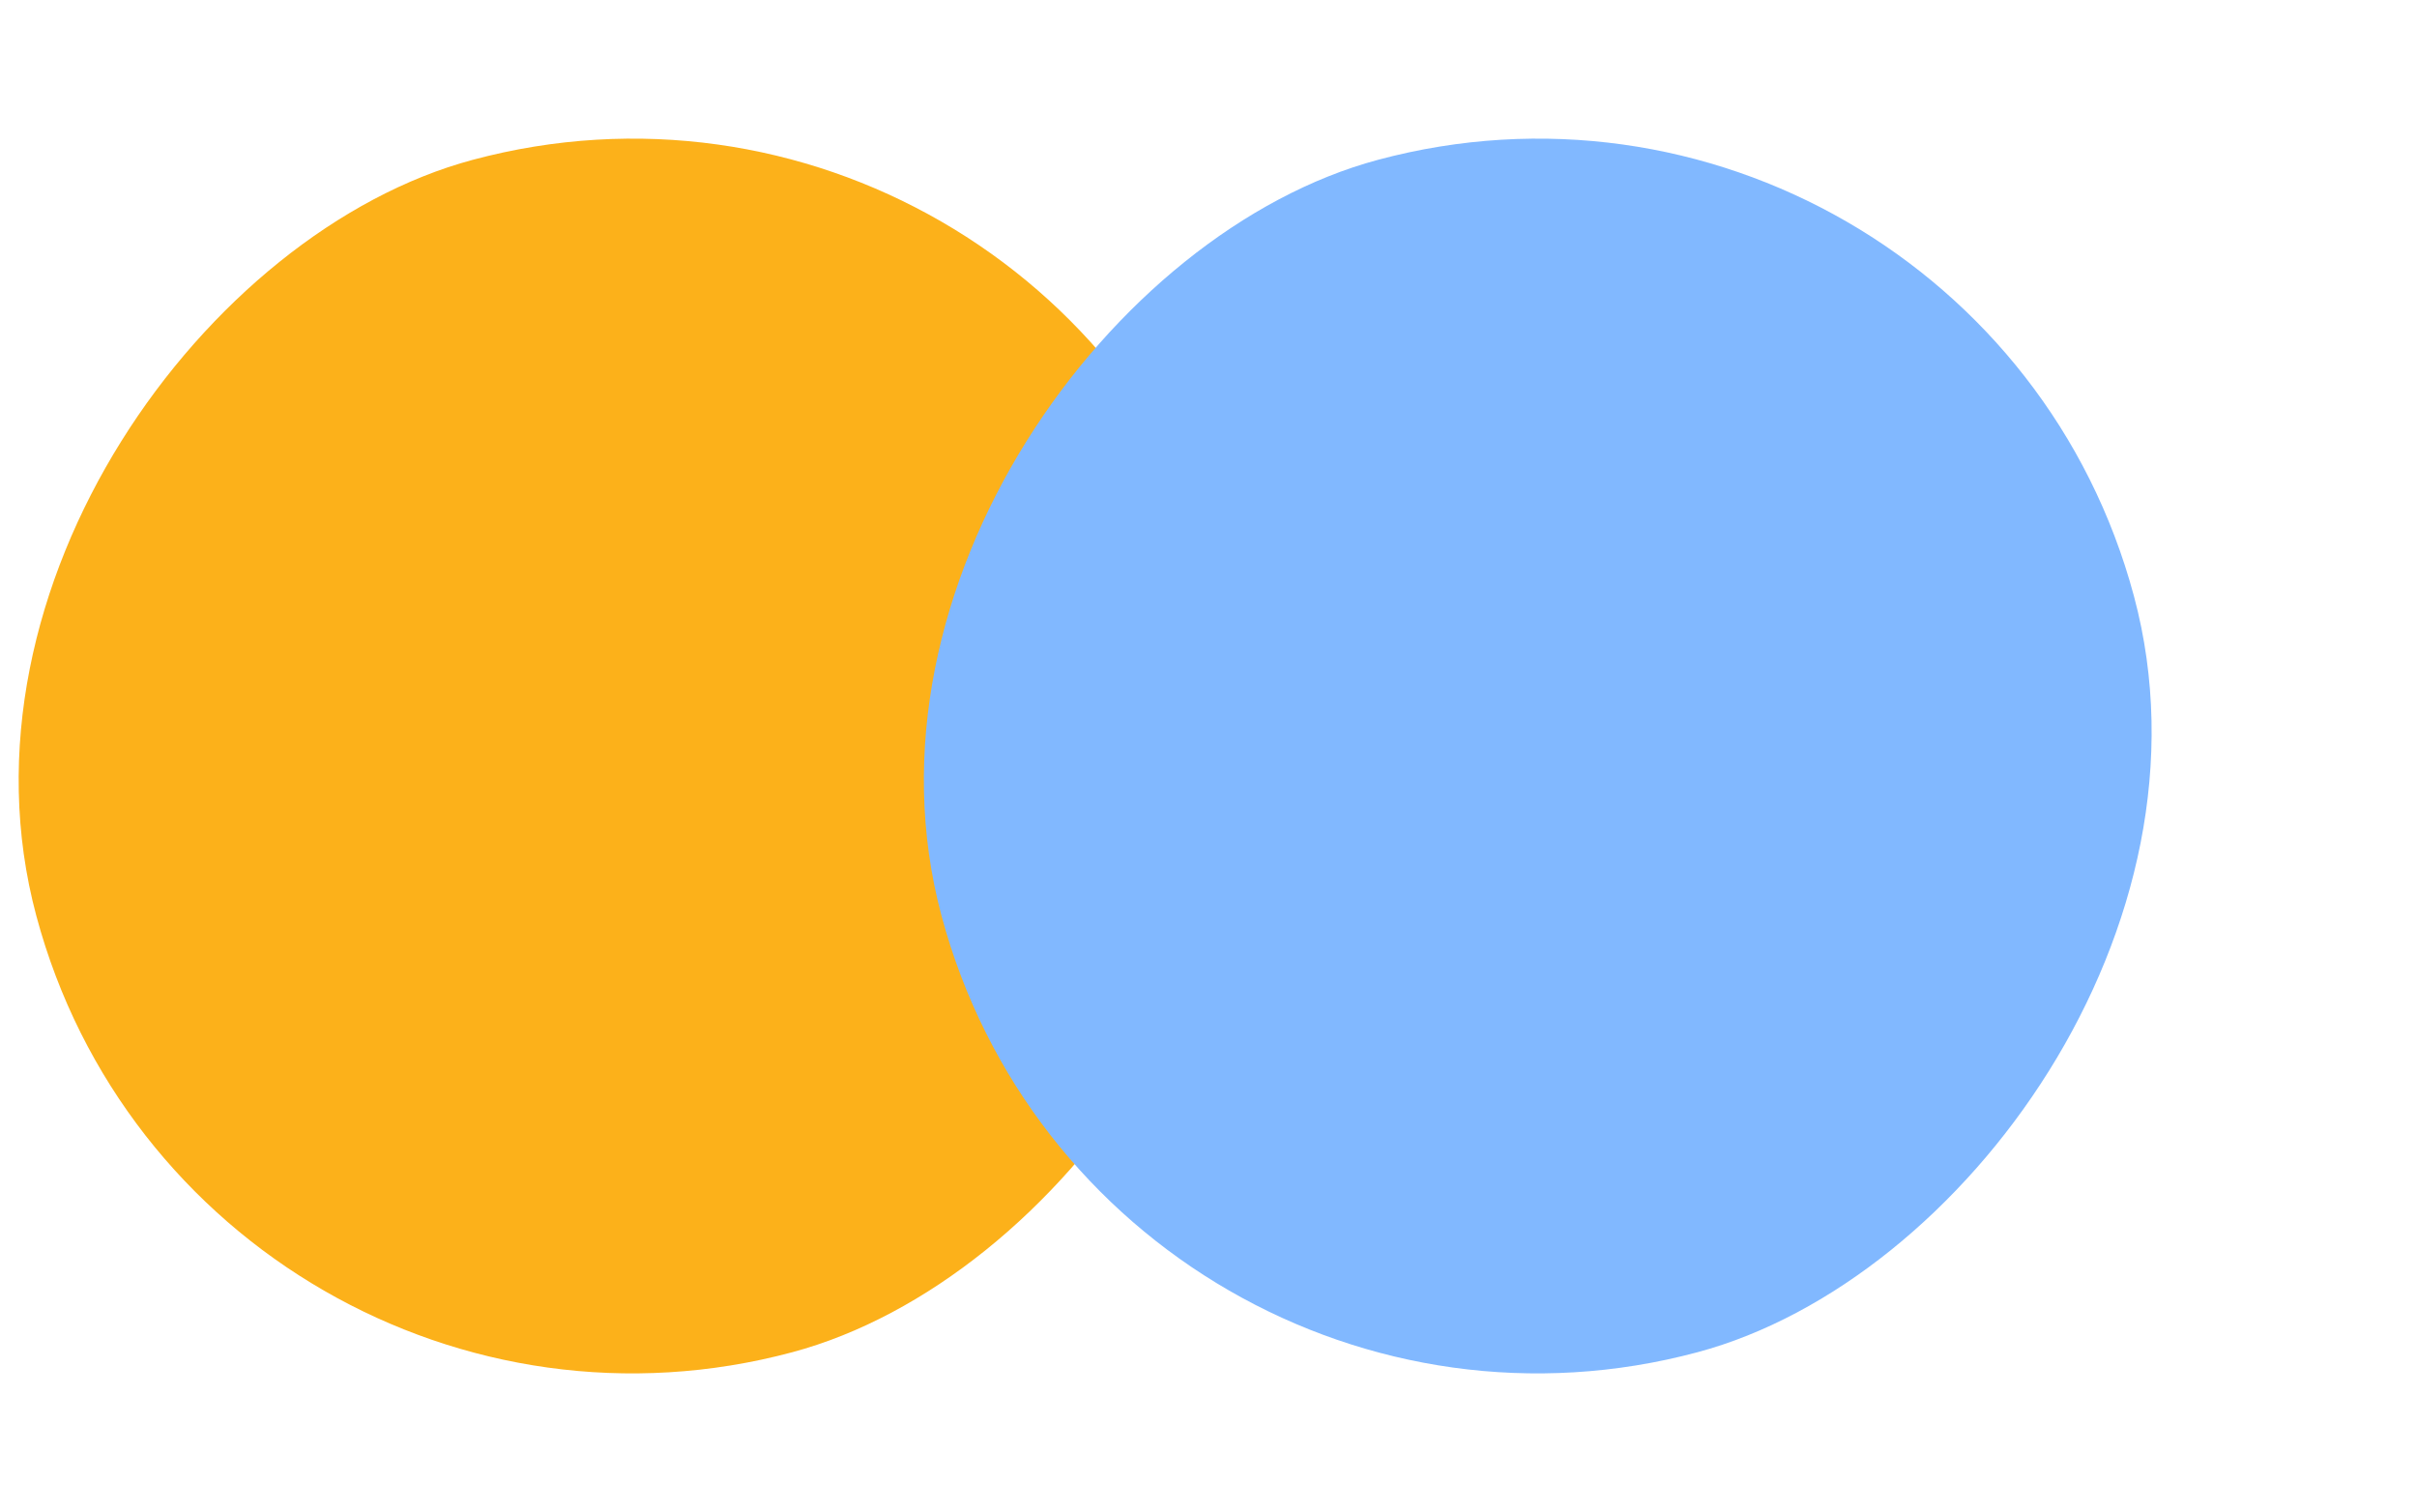 <svg xmlns="http://www.w3.org/2000/svg" width="58.742" height="36.742" viewBox="0 0 58.742 36.742">
  <g id="Group_6" data-name="Group 6" transform="translate(-1389.629 -1616)">
    <rect id="Rectangle_18" data-name="Rectangle 18" width="30" height="30" rx="15" transform="matrix(0.259, 0.966, -0.966, 0.259, 1415.607, 1616)" fill="#fcb11a"/>
    <rect id="Rectangle_19" data-name="Rectangle 19" width="30" height="30" rx="15" transform="matrix(0.259, 0.966, -0.966, 0.259, 1437.607, 1616)" fill="#81b8ff"/>
  </g>
</svg>
